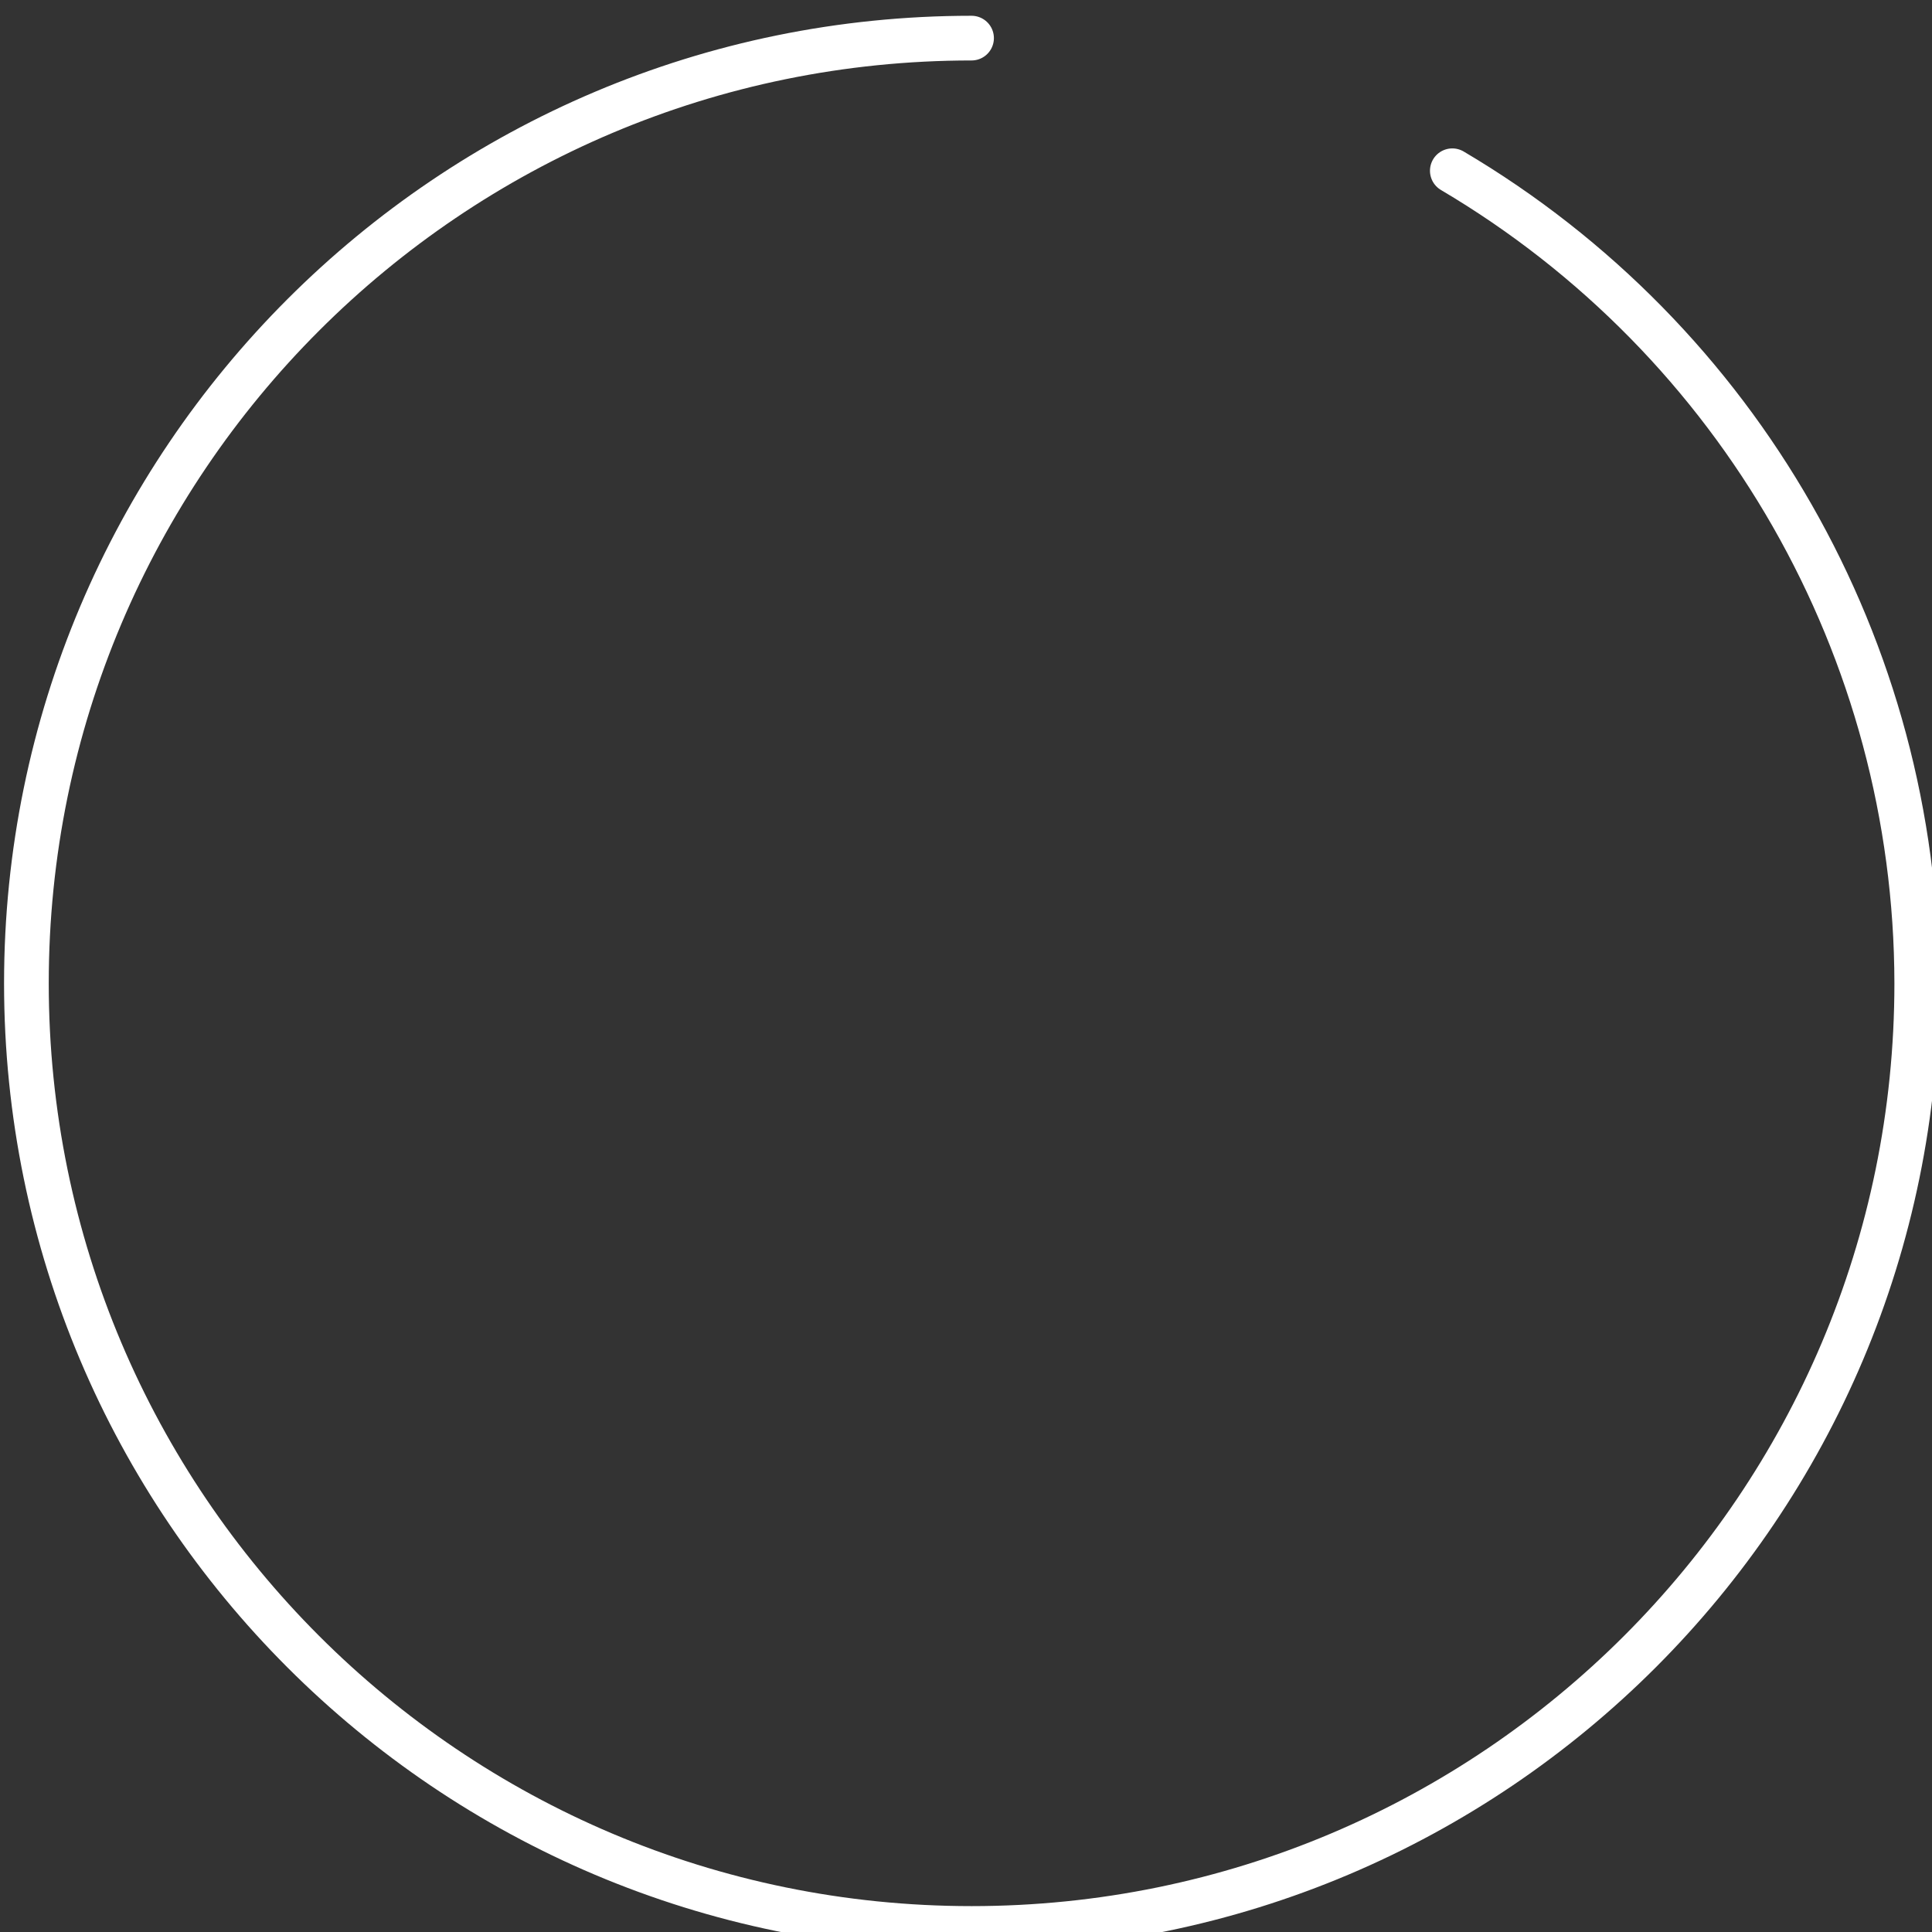 <?xml version="1.0" encoding="UTF-8" standalone="no"?>
<!-- Created with Inkscape (http://www.inkscape.org/) -->

<svg
   xmlns:dc="http://purl.org/dc/elements/1.1/"
   xmlns:cc="http://creativecommons.org/ns#"
   xmlns:rdf="http://www.w3.org/1999/02/22-rdf-syntax-ns#"
   xmlns:svg="http://www.w3.org/2000/svg"
   xmlns="http://www.w3.org/2000/svg"
   xmlns:sodipodi="http://sodipodi.sourceforge.net/DTD/sodipodi-0.dtd"
   xmlns:inkscape="http://www.inkscape.org/namespaces/inkscape"
   width="22.913mm"
   height="22.913mm"
   viewBox="0 0 22.913 22.913"
   version="1.1"
   id="svg8"
   inkscape:version="0.92.3 (2405546, 2018-03-11)"
   sodipodi:docname="90.svg">
  <rect x="0" y="0" width="22.913" height="22.913" fill="#333333" stroke="none"/>
  <defs
     id="defs2" />
  <sodipodi:namedview
     id="base"
     pagecolor="#ffffff"
     bordercolor="#666666"
     borderopacity="1.0"
     inkscape:pageopacity="0.0"
     inkscape:pageshadow="2"
     inkscape:zoom="1.4"
     inkscape:cx="213.49123"
     inkscape:cy="-15.526187"
     inkscape:document-units="px"
     inkscape:current-layer="layer1"
     showgrid="false"
     showguides="true"
     inkscape:guide-bbox="true"
     fit-margin-top="0"
     fit-margin-left="0"
     fit-margin-right="0"
     fit-margin-bottom="0"
     inkscape:window-width="1920"
     inkscape:window-height="996"
     inkscape:window-x="-8"
     inkscape:window-y="-8"
     inkscape:window-maximized="1" />
  <g
     inkscape:label="Layer 1"
     inkscape:groupmode="layer"
     id="layer1"
     transform="translate(-30.518,-118.989)">
    <path
       style="opacity:1;fill:none;fill-opacity:1;stroke:#ffffff;stroke-width:2;stroke-linecap:round;stroke-miterlimit:4;stroke-dasharray:none"
       d="m 158.643,450.721 v -2e-5 c -23.361,5.7e-4 -42.298,18.938 -42.299,42.299 -5.1e-4,23.362 18.937,42.3 42.299,42.301 23.362,5.1e-4 42.301,-18.938 42.301,-42.301 -0.02,-14.941 -7.921,-28.764 -20.785,-36.363"
       transform="scale(0.265)"
       id="path815"
       inkscape:connector-curvature="0"
       sodipodi:nodetypes="cccccc" />
  </g>
</svg>
